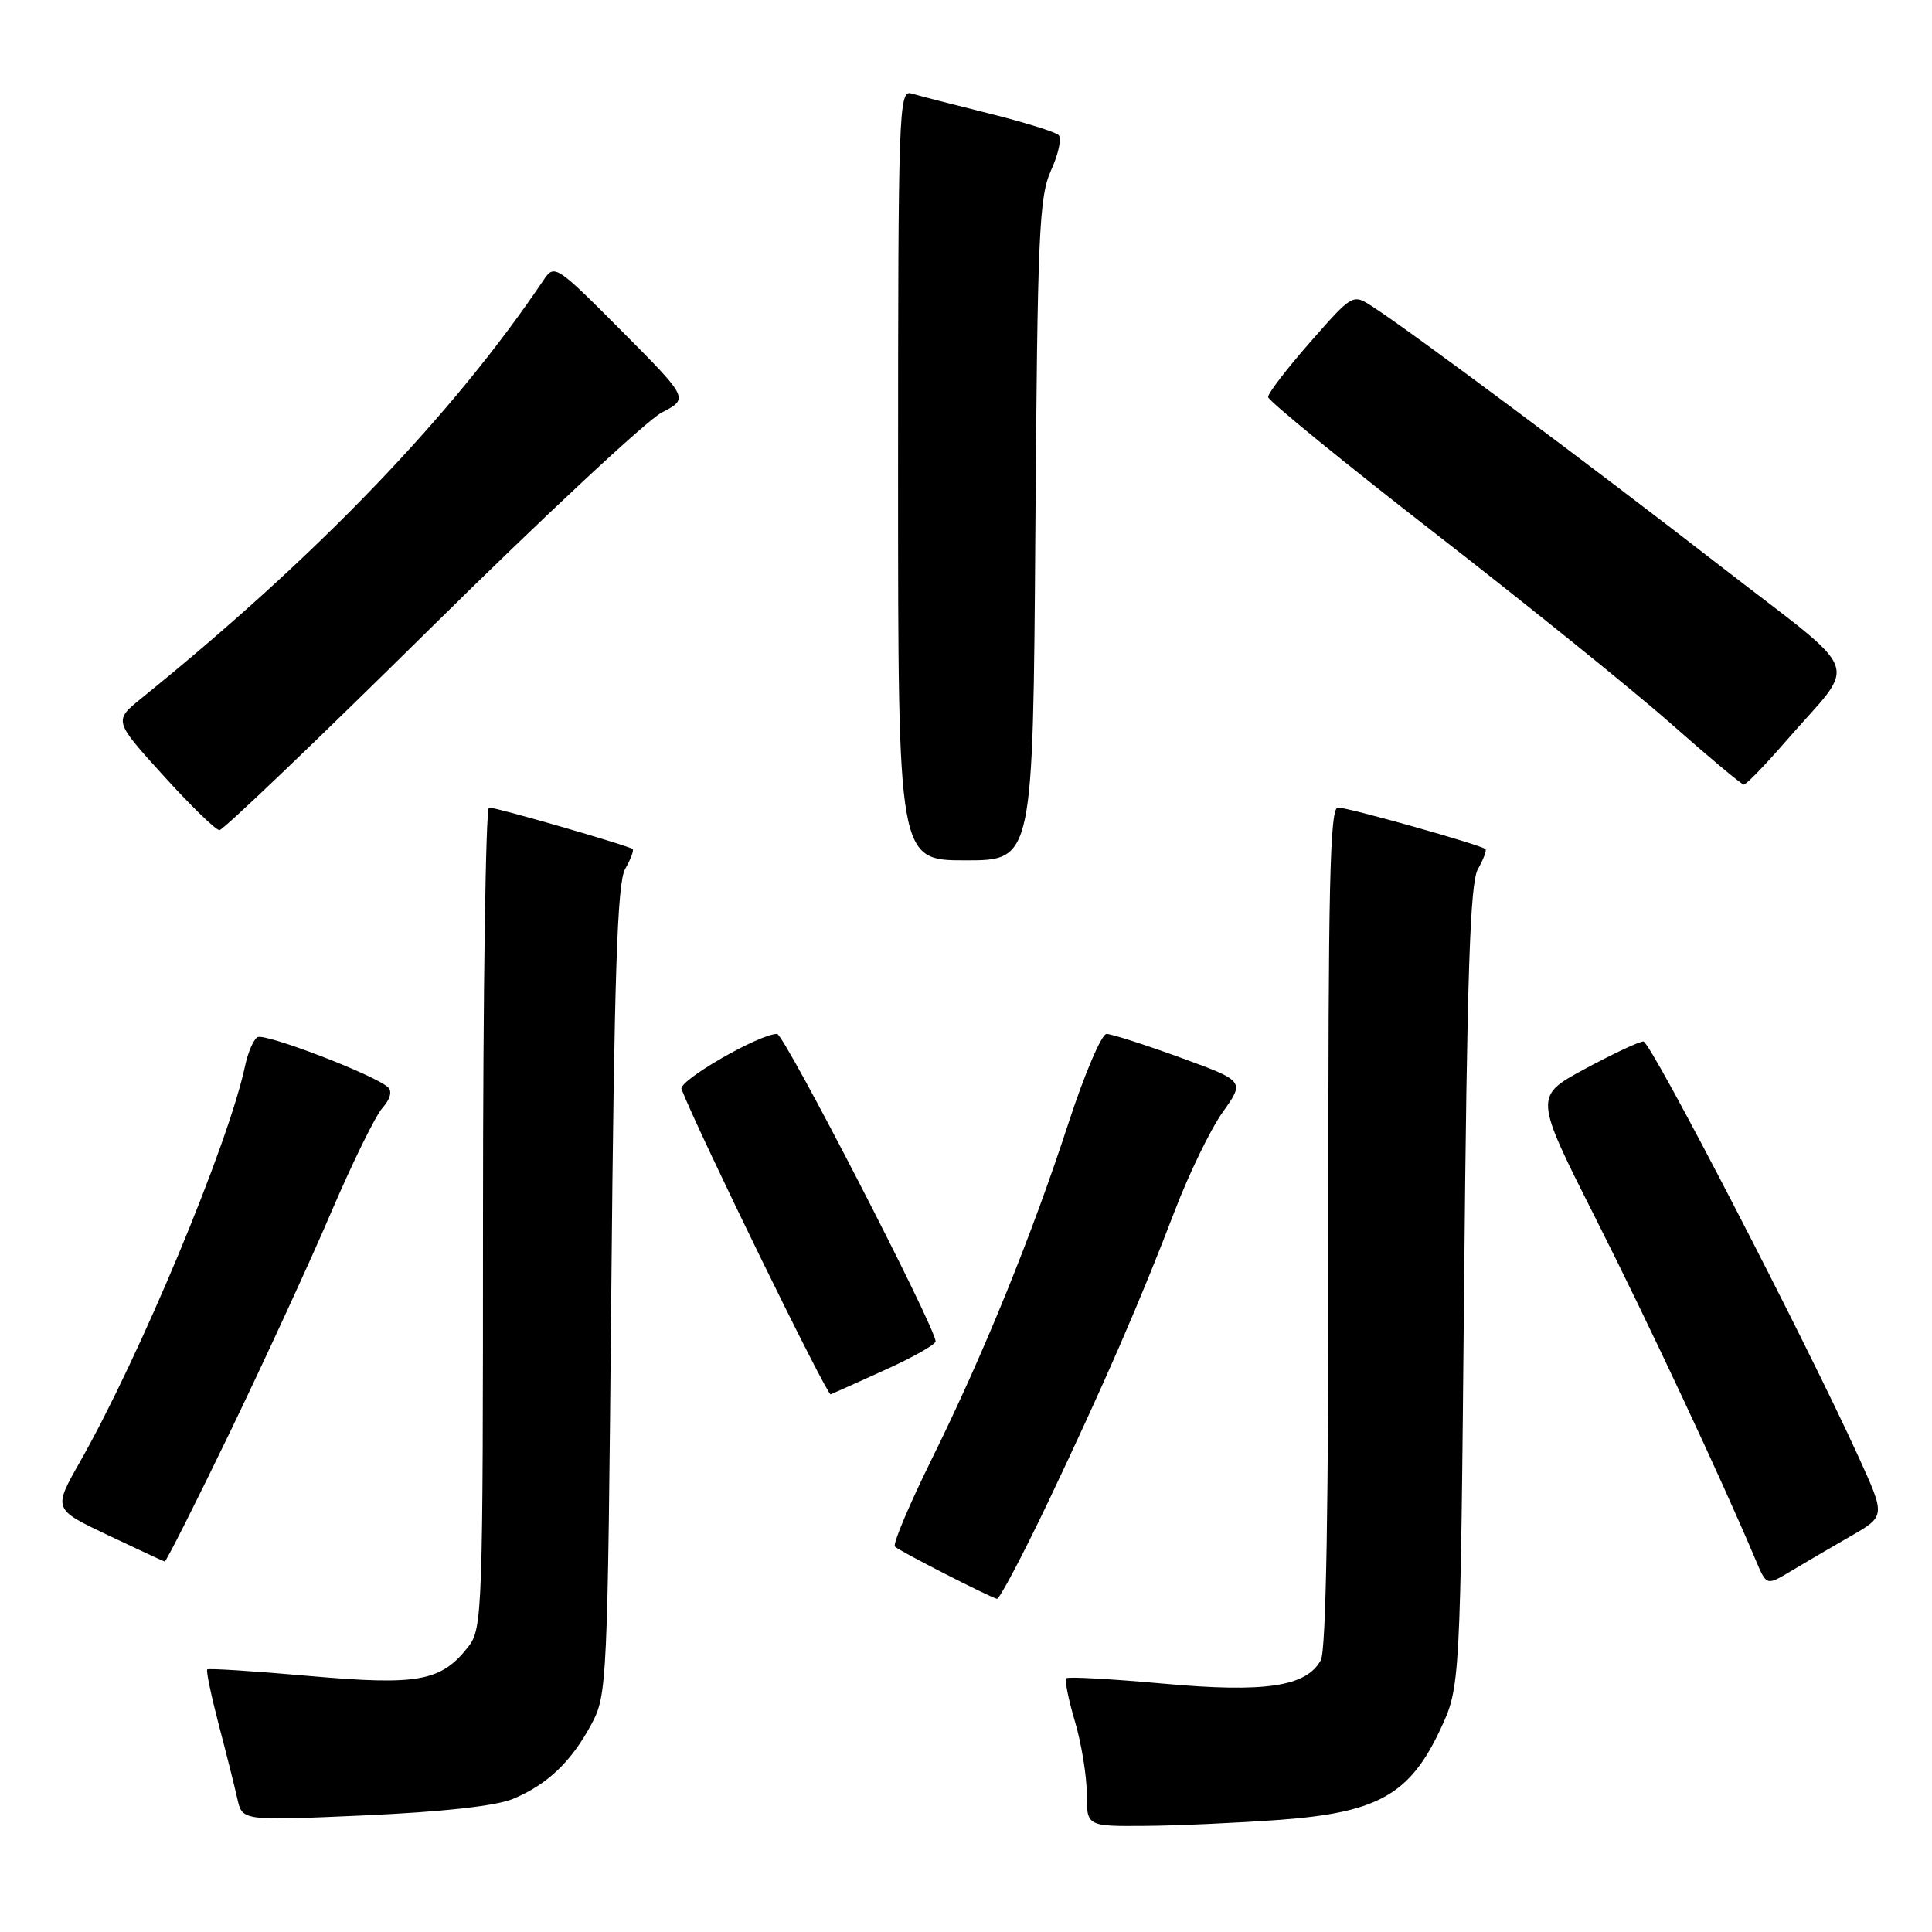 <?xml version="1.0" encoding="UTF-8" standalone="no"?>
<!DOCTYPE svg PUBLIC "-//W3C//DTD SVG 1.1//EN" "http://www.w3.org/Graphics/SVG/1.1/DTD/svg11.dtd" >
<svg xmlns="http://www.w3.org/2000/svg" xmlns:xlink="http://www.w3.org/1999/xlink" version="1.1" viewBox="0 0 256 256">
 <g >
 <path fill="currentColor"
d=" M 169.68 241.13 C 182.58 240.16 186.81 237.77 190.84 229.18 C 193.50 223.50 193.50 223.50 194.00 170.50 C 194.39 128.95 194.79 117.00 195.83 115.16 C 196.56 113.88 197.01 112.68 196.83 112.51 C 196.27 111.96 178.66 107.00 177.28 107.00 C 176.22 107.00 175.98 117.43 176.02 162.51 C 176.05 199.38 175.71 218.67 175.02 219.97 C 173.12 223.50 167.61 224.32 154.03 223.08 C 147.25 222.47 141.52 222.15 141.29 222.38 C 141.05 222.61 141.57 225.18 142.43 228.08 C 143.29 230.99 144.00 235.31 144.00 237.68 C 144.00 242.00 144.00 242.00 151.75 241.94 C 156.01 241.91 164.08 241.54 169.68 241.13 Z  M 67.98 238.36 C 72.51 236.47 75.68 233.46 78.35 228.50 C 80.45 224.58 80.51 223.38 81.00 171.00 C 81.39 129.03 81.79 117.00 82.83 115.16 C 83.56 113.88 84.01 112.68 83.83 112.51 C 83.40 112.08 65.82 107.00 64.79 107.00 C 64.36 107.00 64.00 131.46 64.00 161.37 C 64.00 213.90 63.93 215.81 62.03 218.23 C 58.43 222.81 55.43 223.35 40.90 222.07 C 33.67 221.43 27.62 221.04 27.46 221.21 C 27.29 221.38 27.98 224.66 28.98 228.51 C 29.99 232.35 31.11 236.80 31.46 238.39 C 32.11 241.27 32.11 241.27 48.30 240.55 C 58.69 240.08 65.74 239.30 67.98 238.36 Z  M 138.87 199.04 C 146.26 183.51 151.01 172.61 155.64 160.50 C 157.53 155.55 160.40 149.64 162.01 147.37 C 164.95 143.25 164.95 143.25 156.37 140.12 C 151.66 138.41 147.27 137.00 146.62 137.00 C 145.97 137.00 143.71 142.29 141.60 148.75 C 136.69 163.80 130.34 179.42 123.46 193.34 C 120.47 199.40 118.27 204.61 118.58 204.93 C 119.14 205.50 130.98 211.56 132.10 211.85 C 132.42 211.93 135.47 206.17 138.87 199.04 Z  M 245.17 203.58 C 249.84 200.90 249.84 200.90 246.34 193.20 C 239.21 177.54 218.74 138.00 217.76 138.00 C 217.20 138.00 213.71 139.64 210.00 141.64 C 203.27 145.28 203.27 145.28 211.46 161.50 C 218.54 175.54 228.07 195.87 232.68 206.81 C 234.08 210.12 234.08 210.12 237.29 208.19 C 239.05 207.13 242.60 205.06 245.17 203.58 Z  M 30.48 189.75 C 35.06 180.26 41.11 167.13 43.91 160.57 C 46.72 154.01 49.77 147.81 50.68 146.80 C 51.69 145.68 51.99 144.61 51.43 144.08 C 49.70 142.45 35.07 136.84 34.11 137.43 C 33.58 137.76 32.84 139.48 32.47 141.26 C 30.26 151.63 18.54 179.74 10.58 193.73 C 7.04 199.97 7.04 199.97 14.27 203.40 C 18.25 205.28 21.64 206.87 21.82 206.91 C 22.00 206.96 25.89 199.24 30.48 189.75 Z  M 117.32 181.50 C 120.97 179.85 123.96 178.16 123.97 177.74 C 124.03 176.03 103.91 137.00 102.97 137.00 C 100.61 137.00 89.86 143.20 90.30 144.31 C 92.67 150.35 109.59 184.96 110.07 184.76 C 110.42 184.62 113.68 183.15 117.32 181.50 Z  M 137.19 70.25 C 137.47 30.92 137.68 26.10 139.27 22.57 C 140.25 20.41 140.70 18.31 140.27 17.90 C 139.85 17.48 135.68 16.19 131.00 15.02 C 126.33 13.86 121.71 12.67 120.75 12.38 C 119.10 11.89 119.00 14.77 119.00 62.93 C 119.00 114.00 119.00 114.00 127.94 114.00 C 136.88 114.00 136.88 114.00 137.19 70.25 Z  M 57.04 83.25 C 71.93 68.54 85.73 55.67 87.69 54.66 C 91.27 52.81 91.27 52.81 82.39 43.87 C 73.77 35.20 73.46 34.99 72.08 37.03 C 59.99 55.01 42.05 73.67 18.77 92.50 C 15.06 95.50 15.06 95.50 21.63 102.75 C 25.24 106.74 28.60 110.00 29.08 110.00 C 29.57 110.00 42.15 97.96 57.04 83.25 Z  M 236.56 98.30 C 246.27 87.08 247.41 90.10 227.74 74.83 C 210.79 61.68 187.04 43.97 181.87 40.63 C 179.24 38.92 179.24 38.92 173.62 45.32 C 170.53 48.84 168.01 52.12 168.03 52.61 C 168.05 53.10 178.06 61.27 190.28 70.76 C 202.50 80.25 216.55 91.59 221.50 95.97 C 226.45 100.34 230.75 103.94 231.06 103.96 C 231.37 103.98 233.84 101.43 236.56 98.30 Z "/>
</g>
</svg>